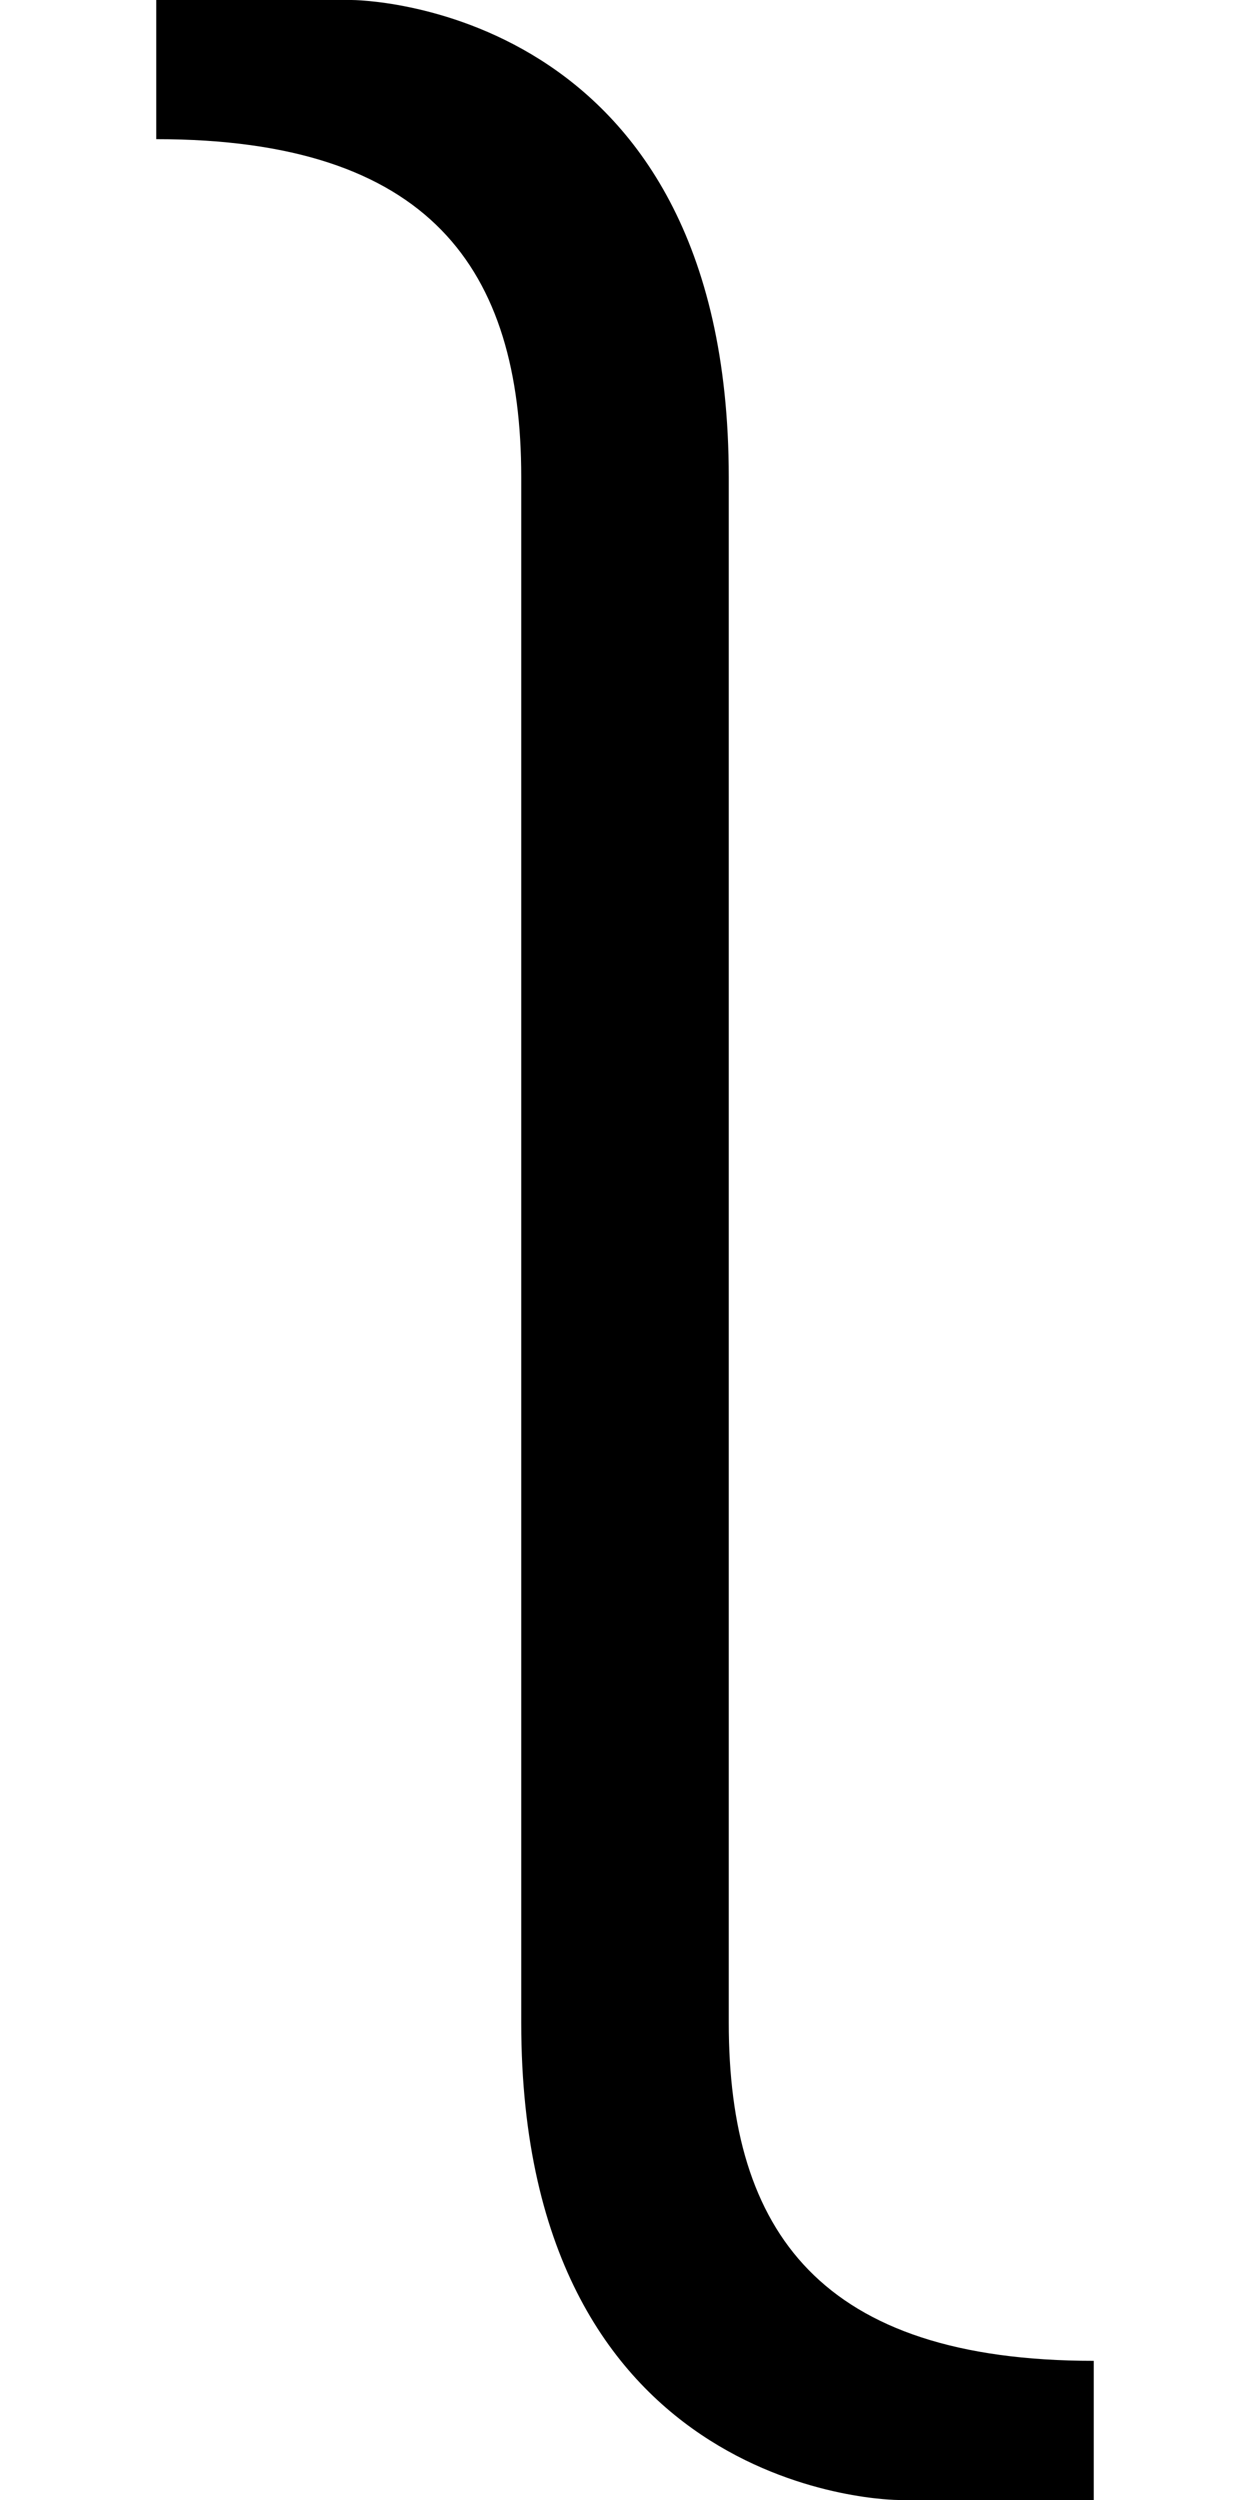 <?xml version="1.0" encoding="UTF-8" standalone="no"?>
<svg
   xmlns:dc="http://purl.org/dc/elements/1.1/"
   xmlns:cc="http://creativecommons.org/ns#"
   xmlns:rdf="http://www.w3.org/1999/02/22-rdf-syntax-ns#"
   xmlns:svg="http://www.w3.org/2000/svg"
   xmlns="http://www.w3.org/2000/svg"
   version="1.1"
   width="1024"
   height="2048"
   id="svg3355">
  <defs
     id="defs3357" />
  <path
     id="path3671-6-1-9-6-7"
     style="display:inline;fill:#000000;fill-opacity:1;stroke:none"
     d="m 128,0 v 114 c 224.004,0 299,106.005 299,277 v 1266 c 0,391.001 309,391 309,391 H 896 V 1934 C 671.996,1934 597,1827.995 597,1657 V 391 C 597,-7e-4 288,0 288,0 Z" />
</svg>
